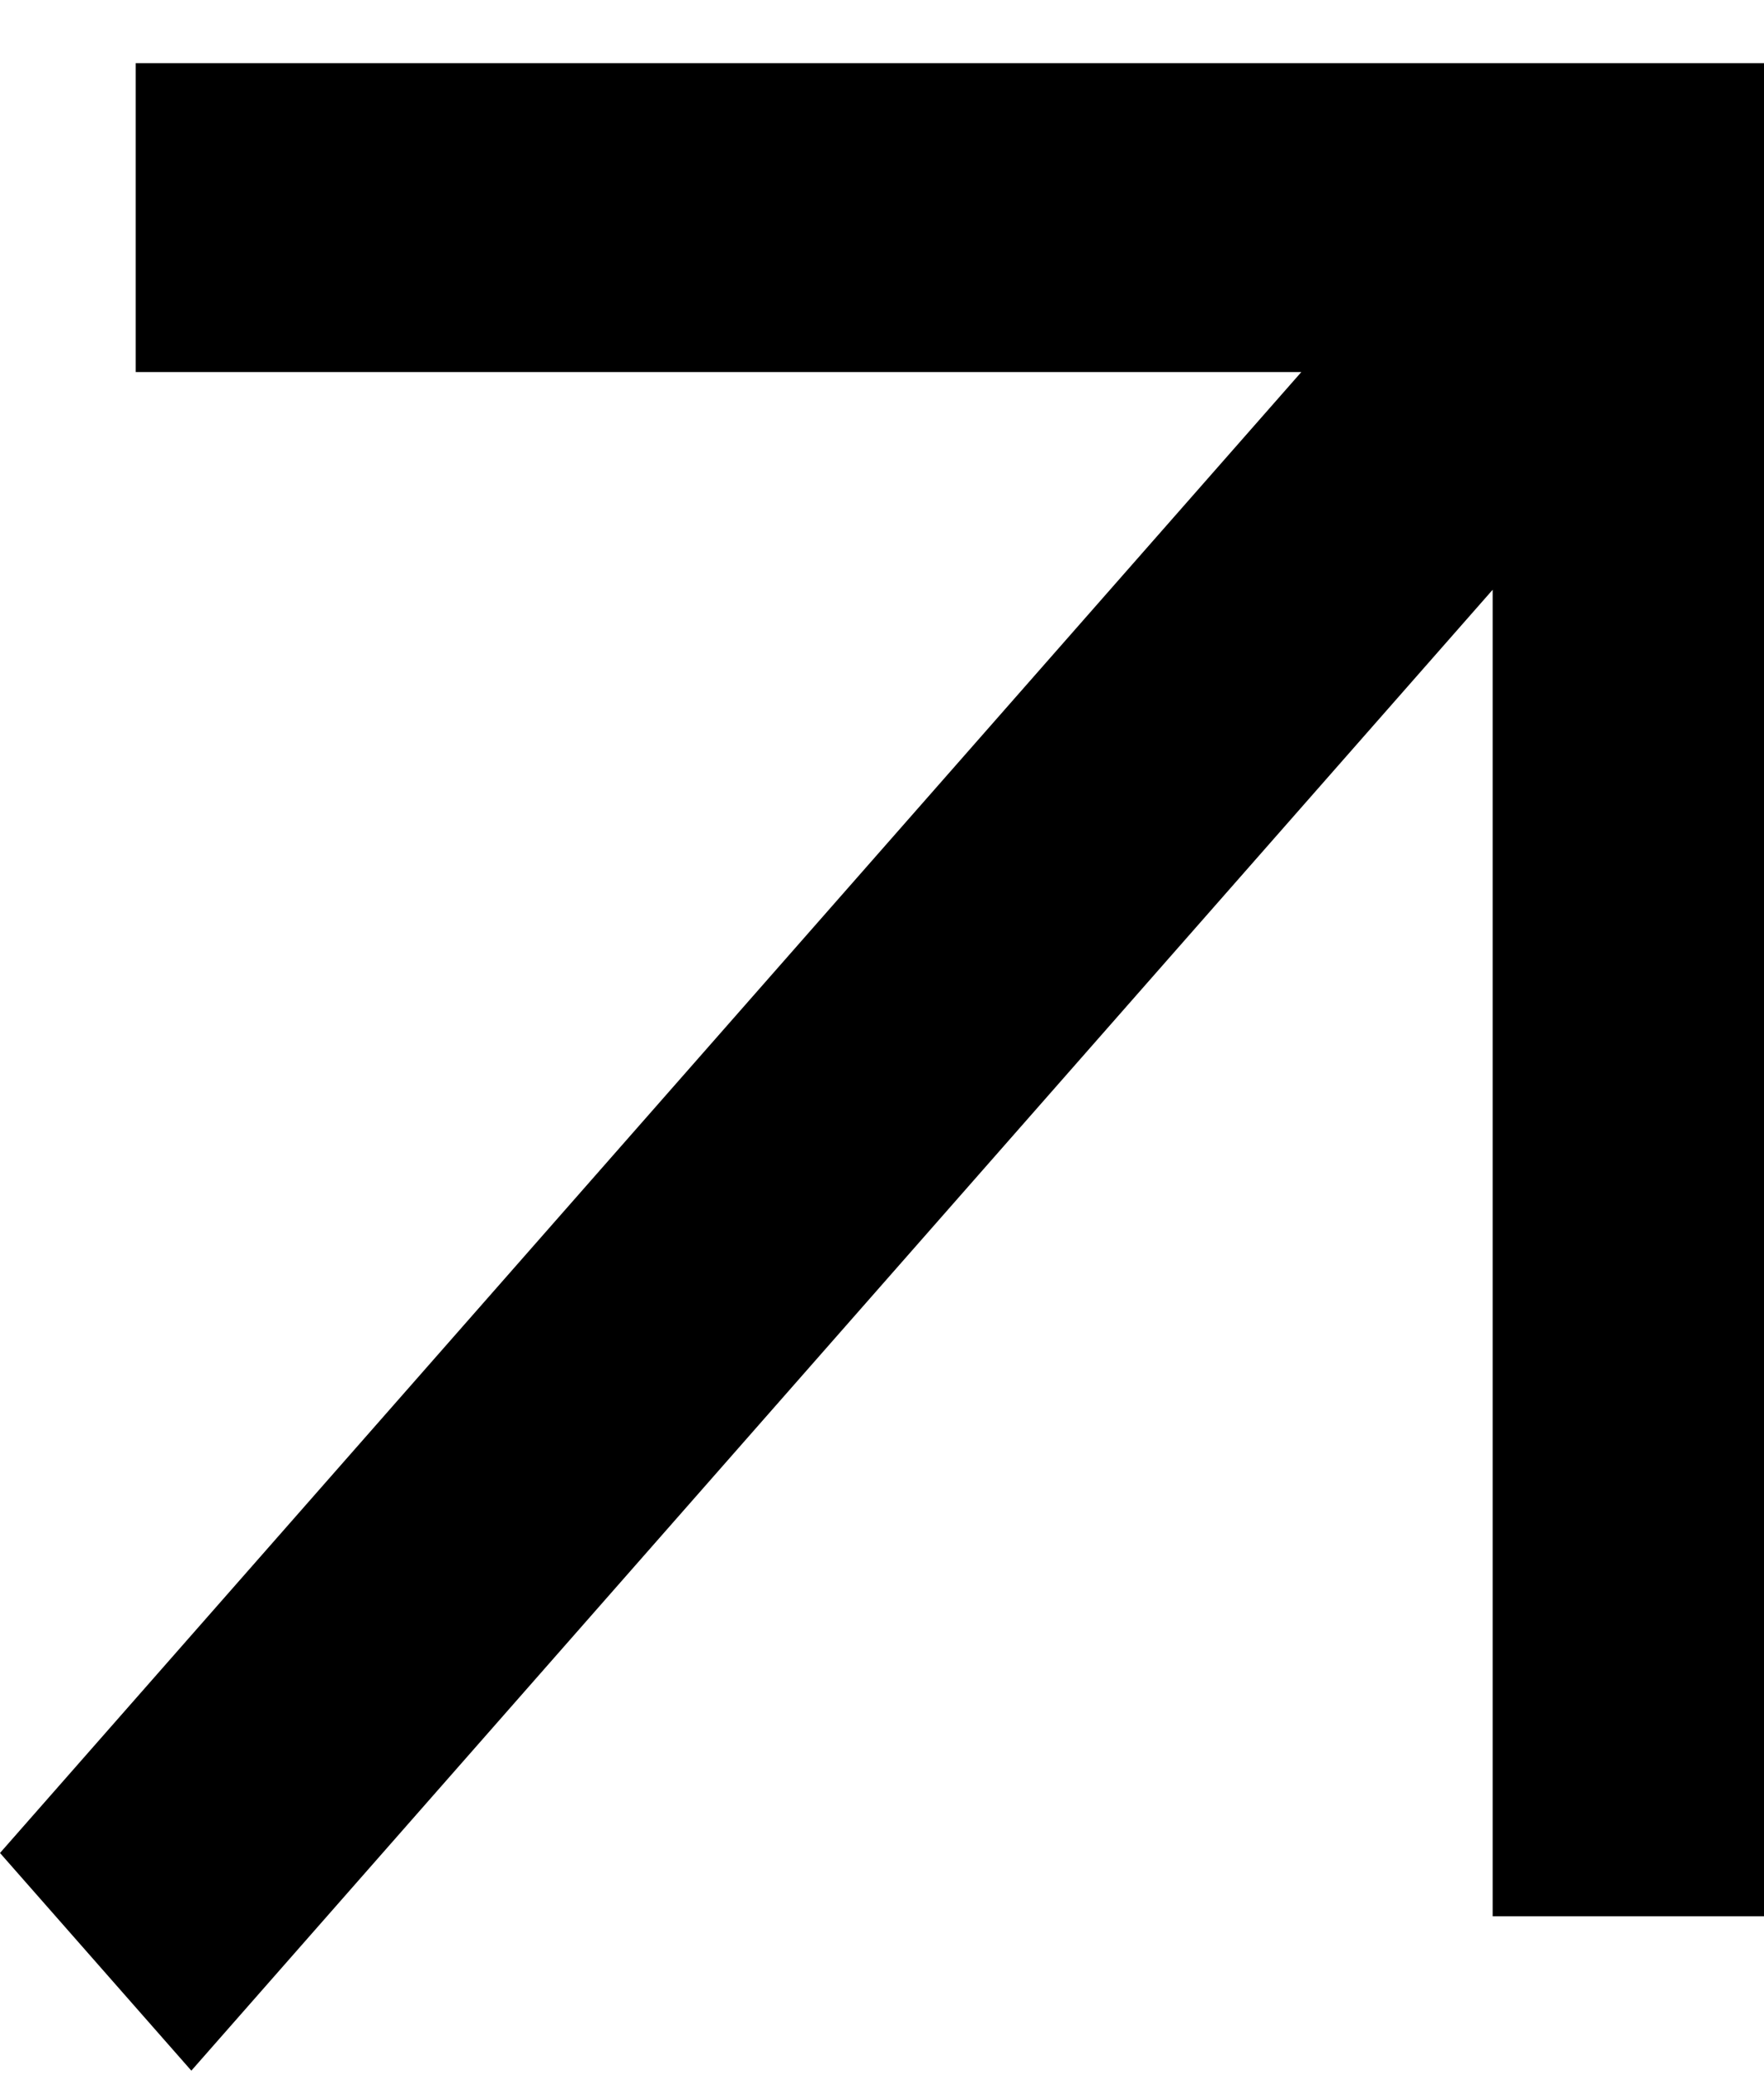 <svg width="17" height="20" viewBox="0 0 17 20" fill="none" xmlns="http://www.w3.org/2000/svg">
<path d="M1.308 0.609V3.586H12.541L0 17.859L1.844 19.957L14.385 5.684V18.469H17V0.609H1.308Z" fill="black"/>
</svg>
